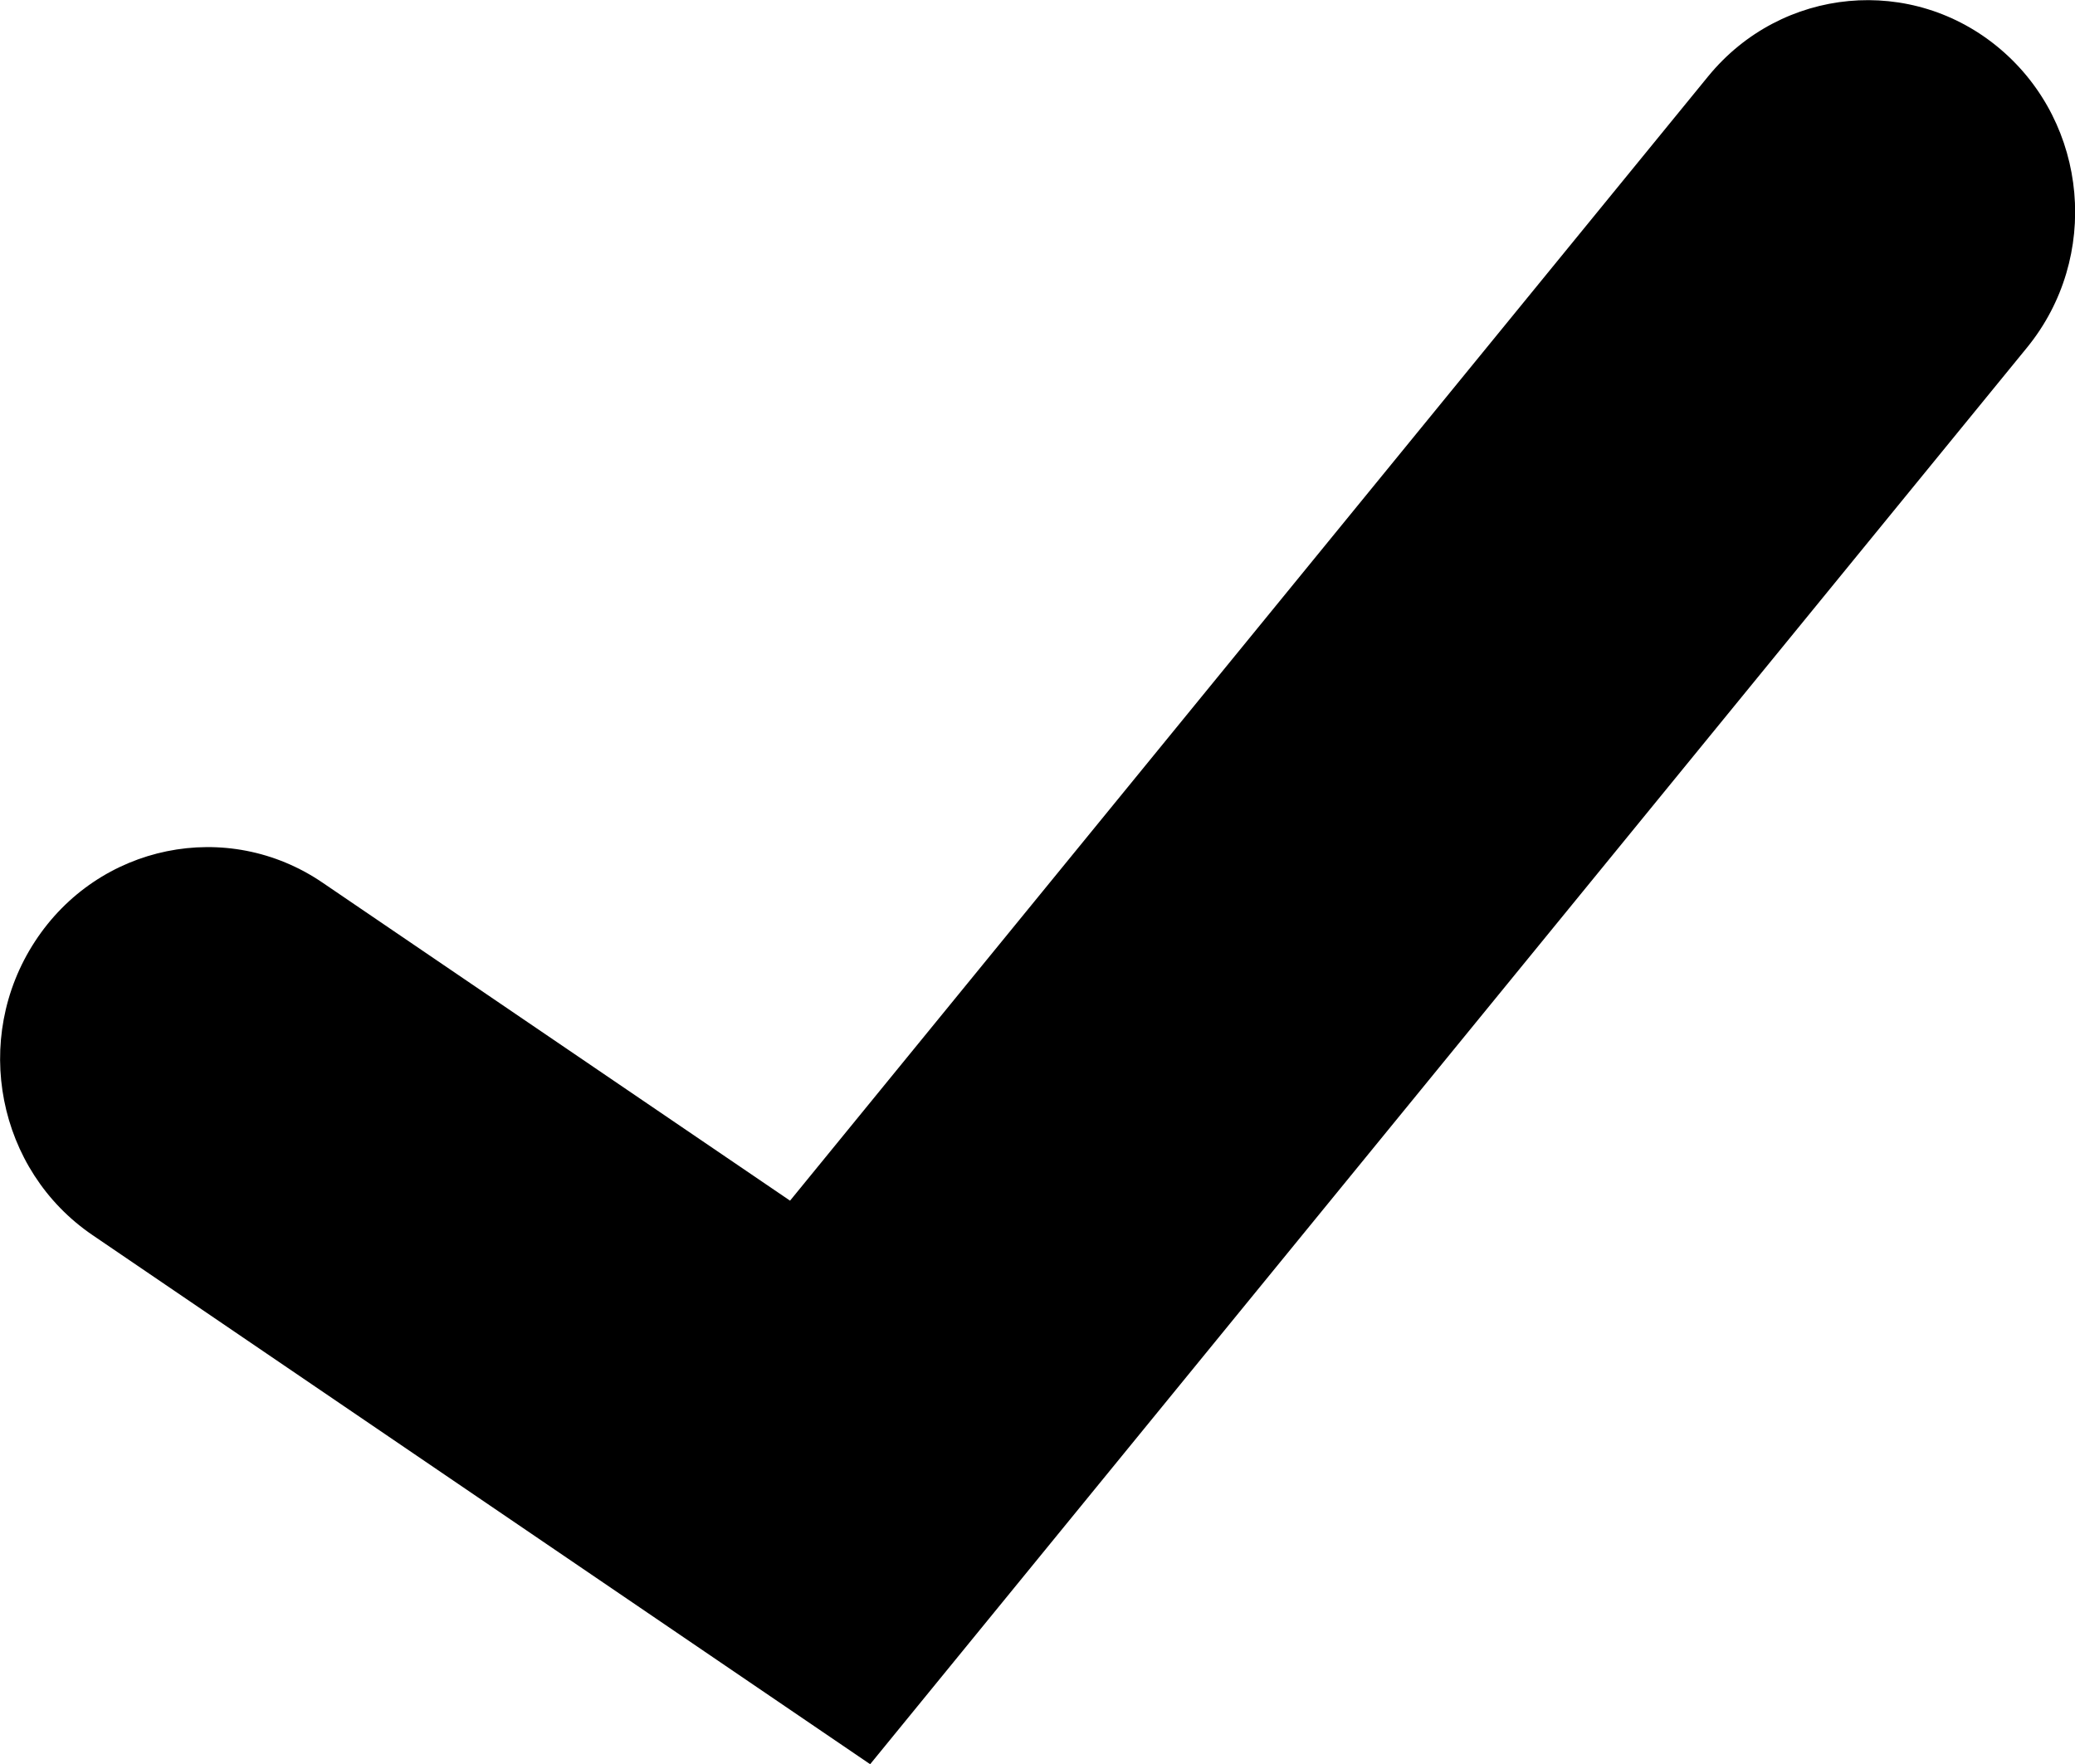 <?xml version="1.0" encoding="UTF-8"?>
<svg width="20px" height="17px" viewBox="0 0 20 17" version="1.1" xmlns="http://www.w3.org/2000/svg" xmlns:xlink="http://www.w3.org/1999/xlink">
    <g id="Controls" transform="translate(-290, -220)" fill-rule="nonzero">
        <path d="M309.281,220.474 C308.433,219.753 307.172,219.87 306.464,220.736 L297.615,231.571 L293.11,228.507 C292.192,227.881 290.949,228.135 290.337,229.073 C289.724,230.011 289.973,231.278 290.892,231.903 L298.387,237.002 L309.538,223.349 C310.245,222.482 310.13,221.196 309.281,220.474 Z" id="check"></path>
    </g>
</svg>
